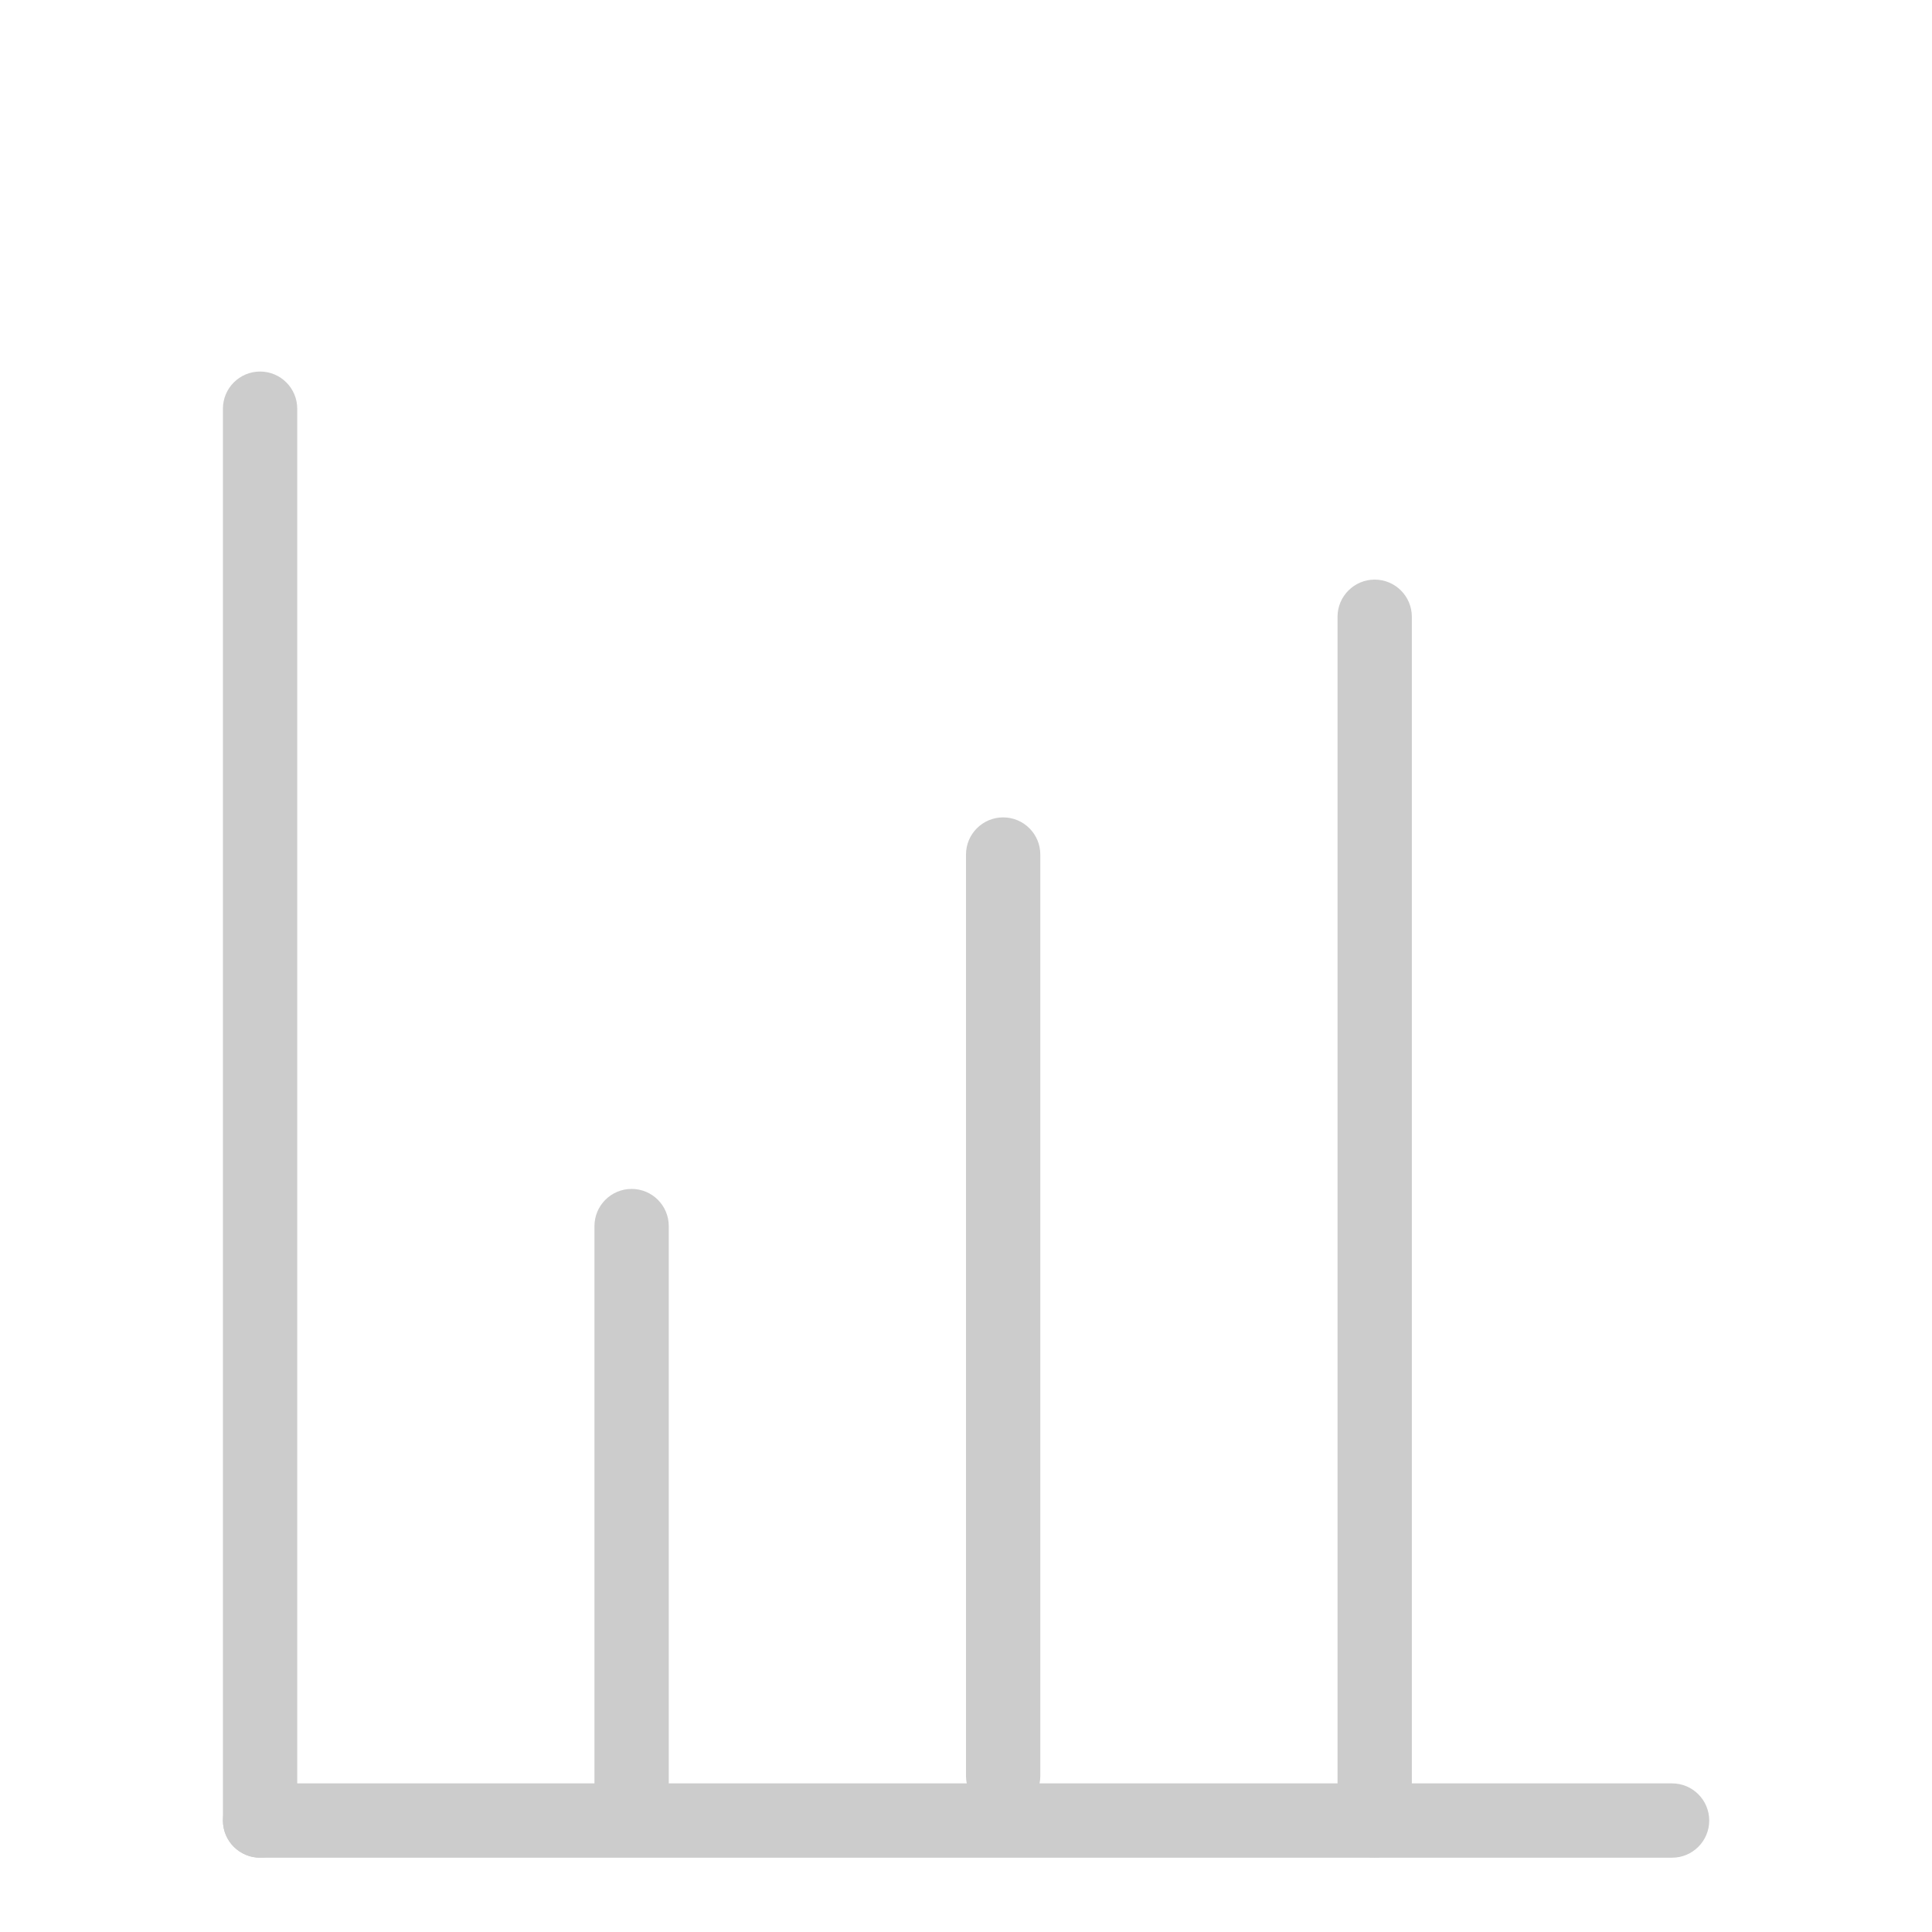 <?xml version="1.0" encoding="UTF-8"?>
<svg width="26px" height="26px" viewBox="0 0 26 26" version="1.1" xmlns="http://www.w3.org/2000/svg" xmlns:xlink="http://www.w3.org/1999/xlink">
    <!-- Generator: Sketch 46.1 (44463) - http://www.bohemiancoding.com/sketch -->
    <title>报表中心</title>
    <desc>Created with Sketch.</desc>
    <defs></defs>
    <g id="Symbols" stroke="none" stroke-width="1" fill="none" fill-rule="evenodd">
        <g id="报表中心" fill="#CCCCCC">
            <g id="Group-11" transform="translate(3, 5)">
                <path d="M0.5,-2.29383569e-14 L0.5,-2.29383569e-14 L0.5,-2.29261055e-14 C0.776,-2.29768326e-14 1,0.224 1,0.5 L1,19.5 L1,19.5 C1,19.776 0.776,20 0.5,20 L0.5,20 L0.5,20 C0.224,20 3.38203315e-17,19.776 0,19.5 L-6.77626358e-21,0.5 L-5.55111512e-17,0.5 C-8.93314827e-17,0.224 0.224,-2.28753783e-14 0.5,-2.29261055e-14 Z" id="Rectangle-23"></path>
                <path d="M5.5,11 L5.5,11 L5.5,11 C5.776,11 6,11.224 6,11.5 L6,19.1 L6,19.1 C6,19.376 5.776,19.6 5.5,19.6 L5.5,19.6 L5.5,19.6 C5.224,19.6 5,19.376 5,19.1 L5,11.5 L5,11.5 C5,11.224 5.224,11 5.5,11 Z" id="Rectangle-25"></path>
                <path d="M10.5,6 L10.5,6 L10.5,6 C10.776,6 11,6.224 11,6.5 L11,18.9 L11,18.9 C11,19.176 10.776,19.4 10.5,19.4 L10.5,19.4 L10.5,19.4 C10.224,19.4 10,19.176 10,18.9 L10,6.5 L10,6.5 C10,6.224 10.224,6 10.5,6 Z" id="Rectangle-25-Copy"></path>
                <path d="M15.5,2.8 L15.5,2.8 L15.5,2.8 C15.776,2.8 16,3.024 16,3.3 L16,19.5 L16,19.5 C16,19.776 15.776,20 15.5,20 L15.5,20 L15.5,20 C15.224,20 15,19.776 15,19.5 L15,3.3 L15,3.3 C15,3.024 15.224,2.8 15.5,2.8 Z" id="Rectangle-25-Copy-2"></path>
                <path d="M0.5,19 L19.502,19 L19.502,19 C19.778,19 20.002,19.224 20.002,19.5 L20.002,19.5 L20.002,19.5 C20.002,19.776 19.778,20 19.502,20 L0.5,20 L0.5,20 C0.224,20 3.38176876e-17,19.776 0,19.5 L0,19.5 L0,19.5 C-3.38176876e-17,19.224 0.224,19 0.5,19 Z" id="Rectangle-24"></path>
            </g>
        </g>
    </g>
</svg>